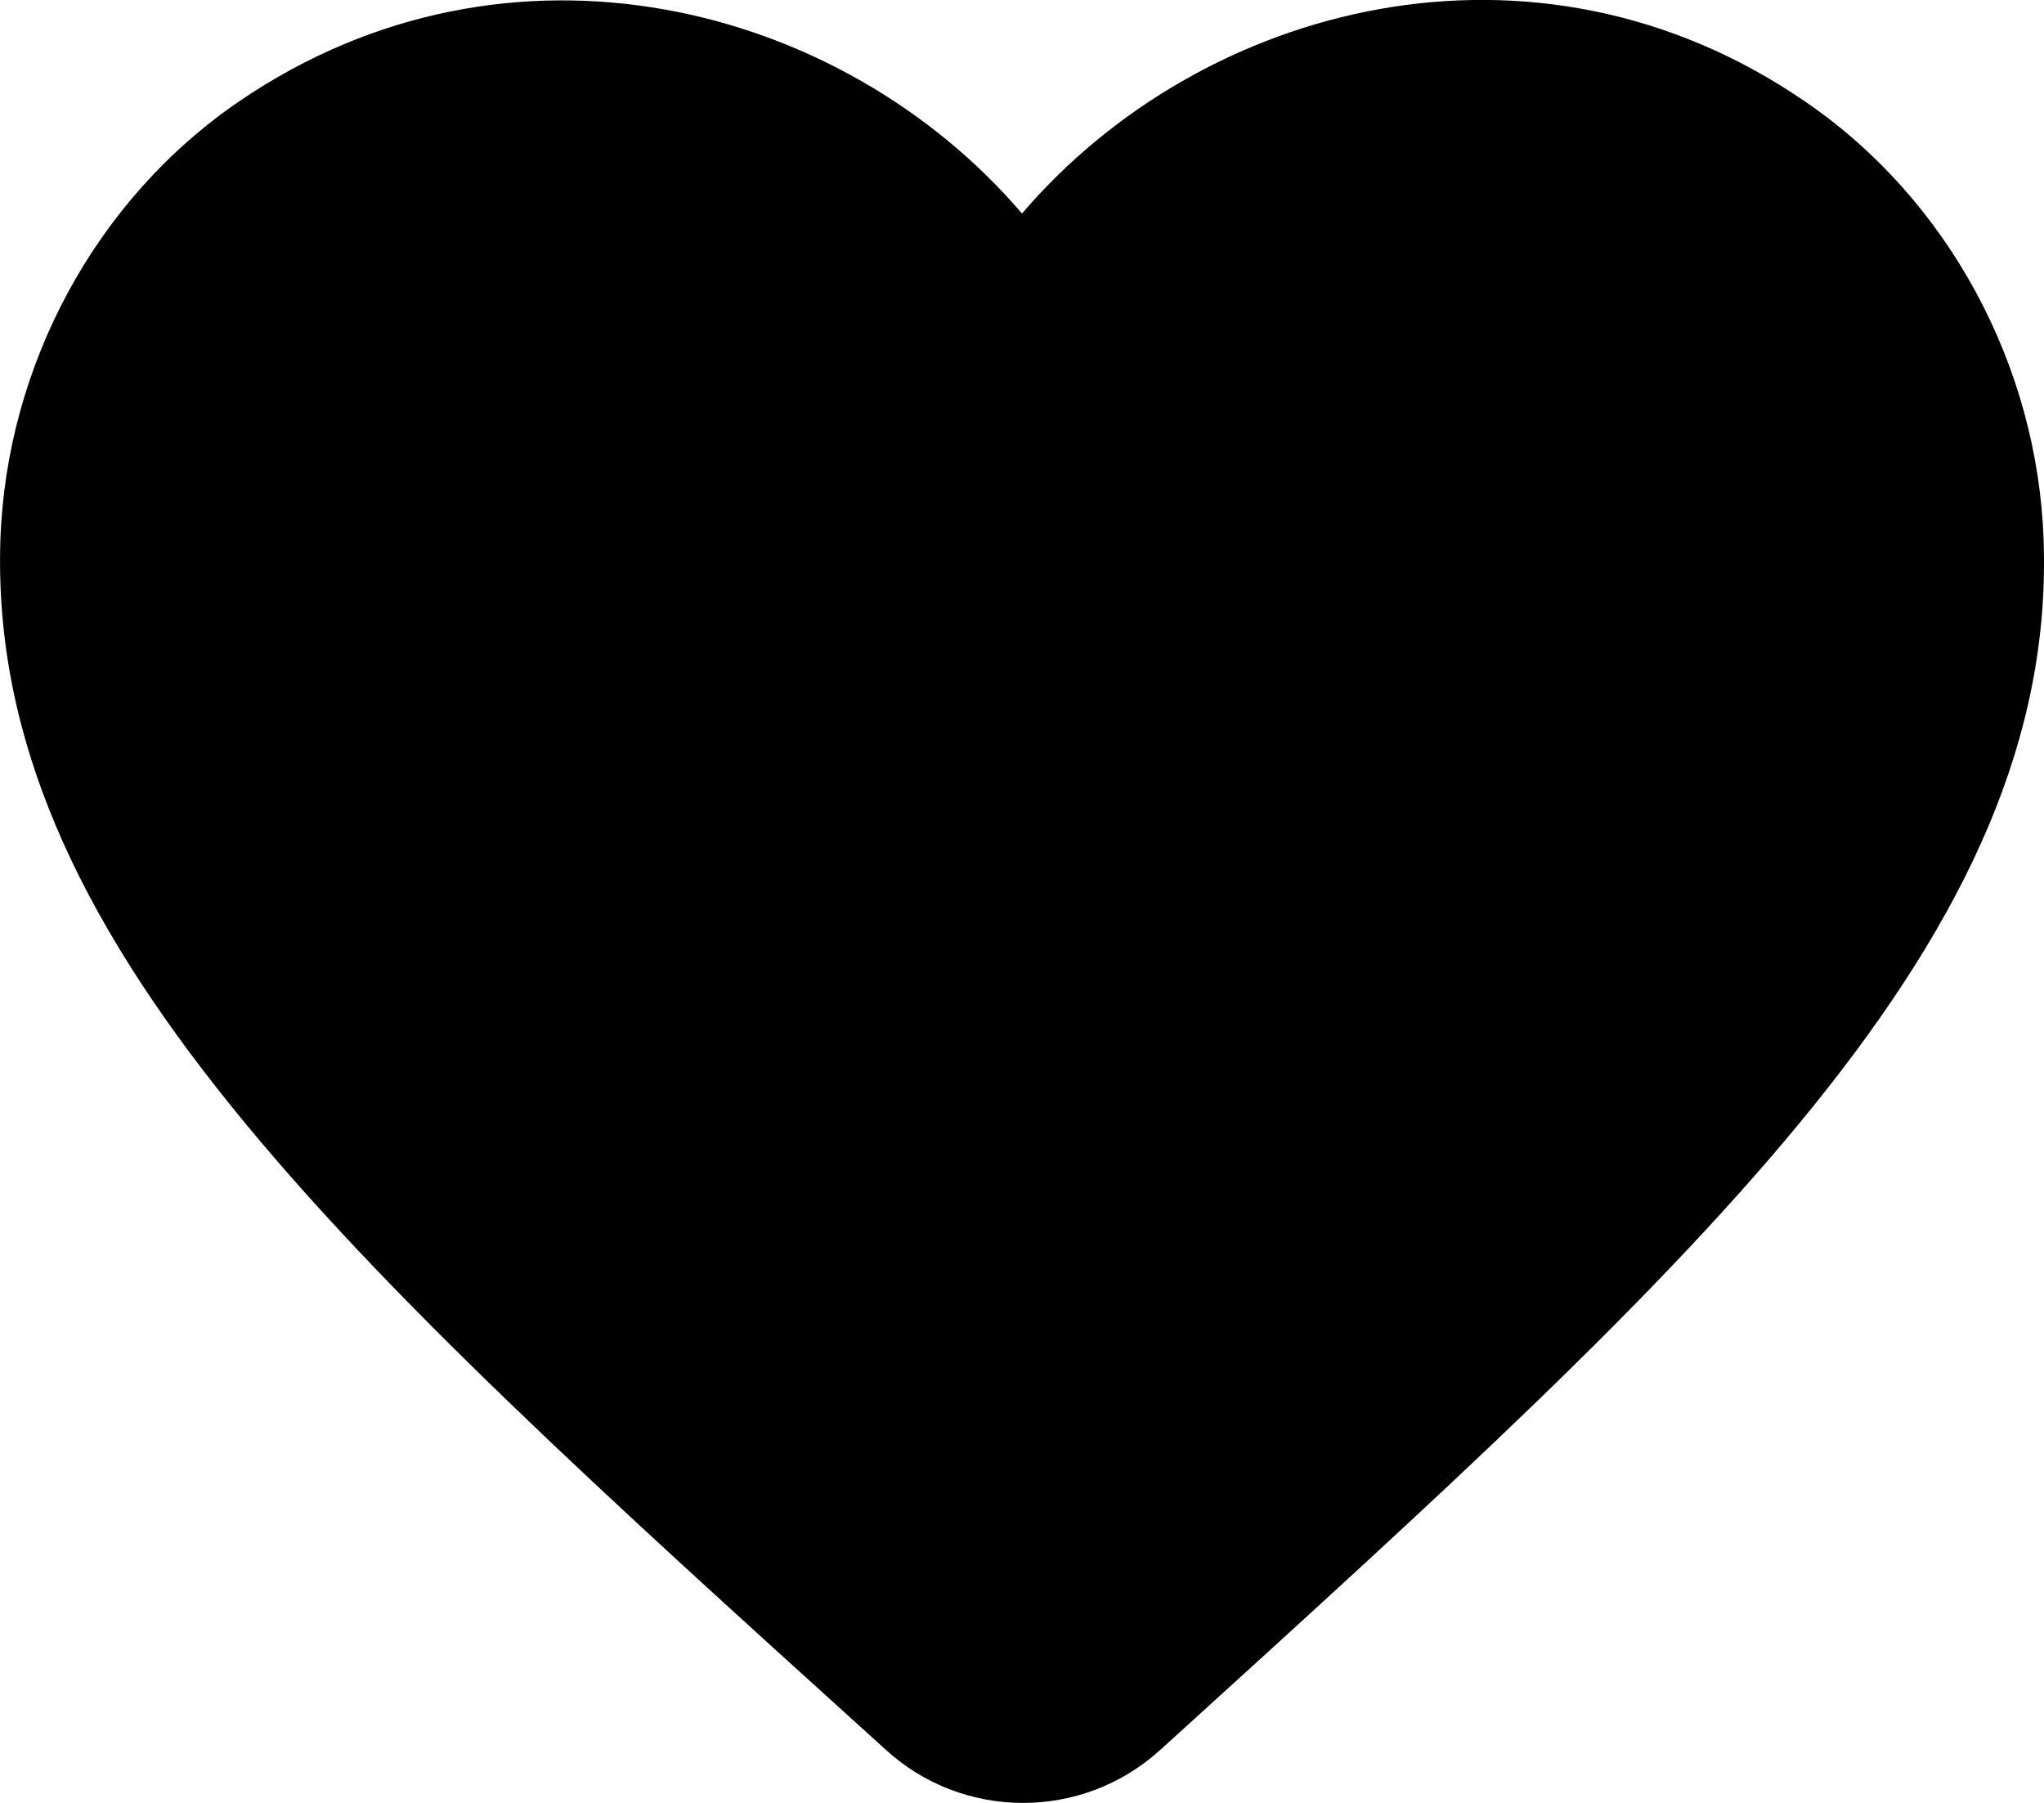 <svg xmlns="http://www.w3.org/2000/svg" width="20.008" height="17.647" viewBox="0 0 20.008 17.647"><path fill="currentColor" fill-rule="evenodd" d="M11.354 17.13c-.76.69-1.93.69-2.69-.01l-.11-.1C3.304 12.27-.126 9.16.004 5.28c.06-1.7.93-3.33 2.34-4.29 2.64-1.8 5.9-.96 7.66 1.1 1.76-2.06 5.02-2.91 7.66-1.1 1.41.96 2.28 2.59 2.34 4.29.14 3.88-3.3 6.99-8.55 11.76z"/></svg>